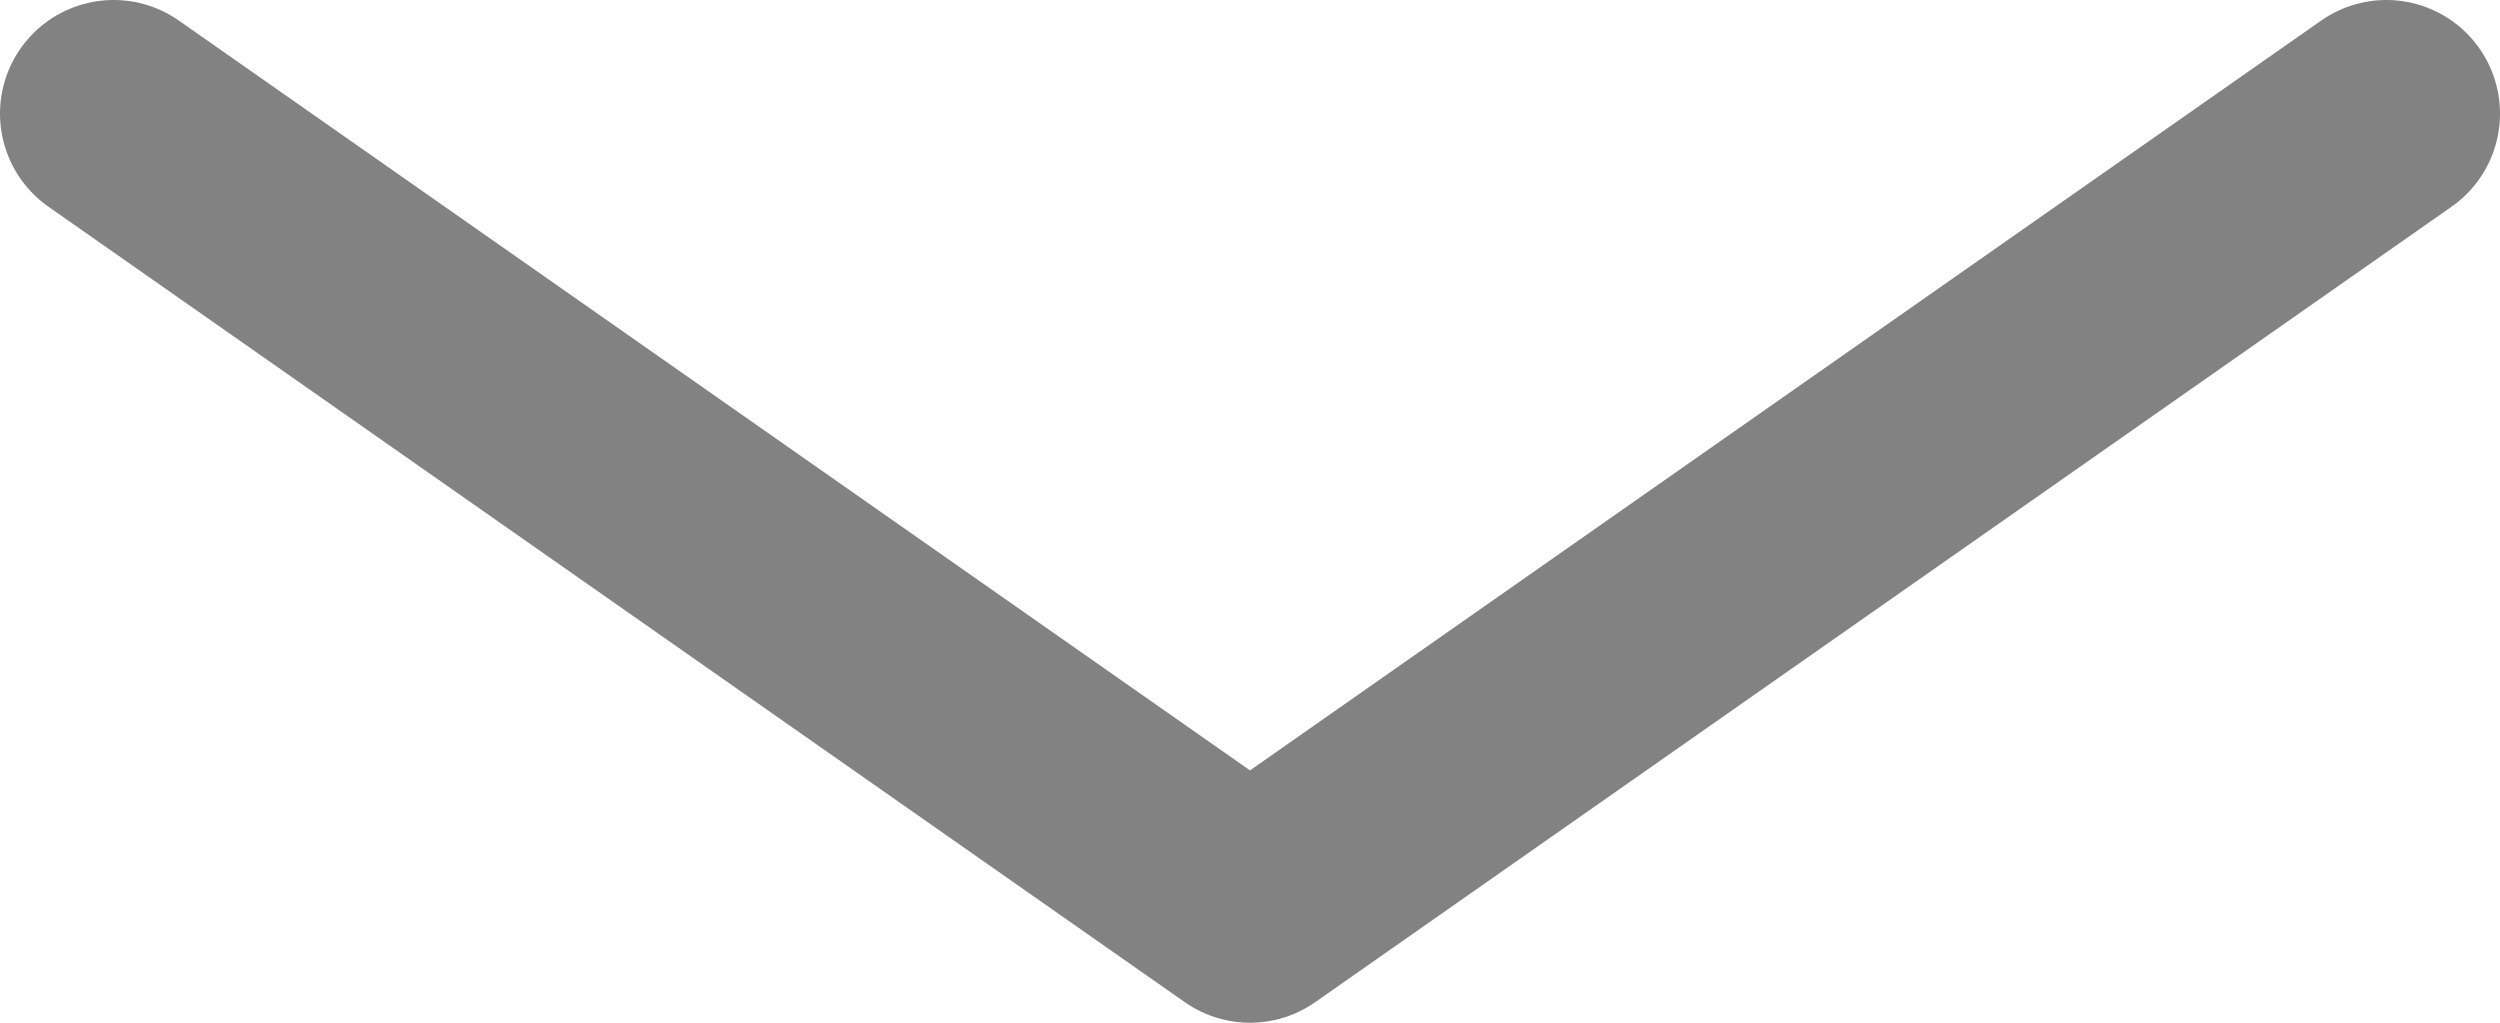 <svg width="22" height="9" viewBox="0 0 22 9" fill="none" xmlns="http://www.w3.org/2000/svg">
<path d="M21 1L11 8L1 1" stroke="#828282" stroke-width="2" stroke-linecap="round" stroke-linejoin="round"/>
</svg>
